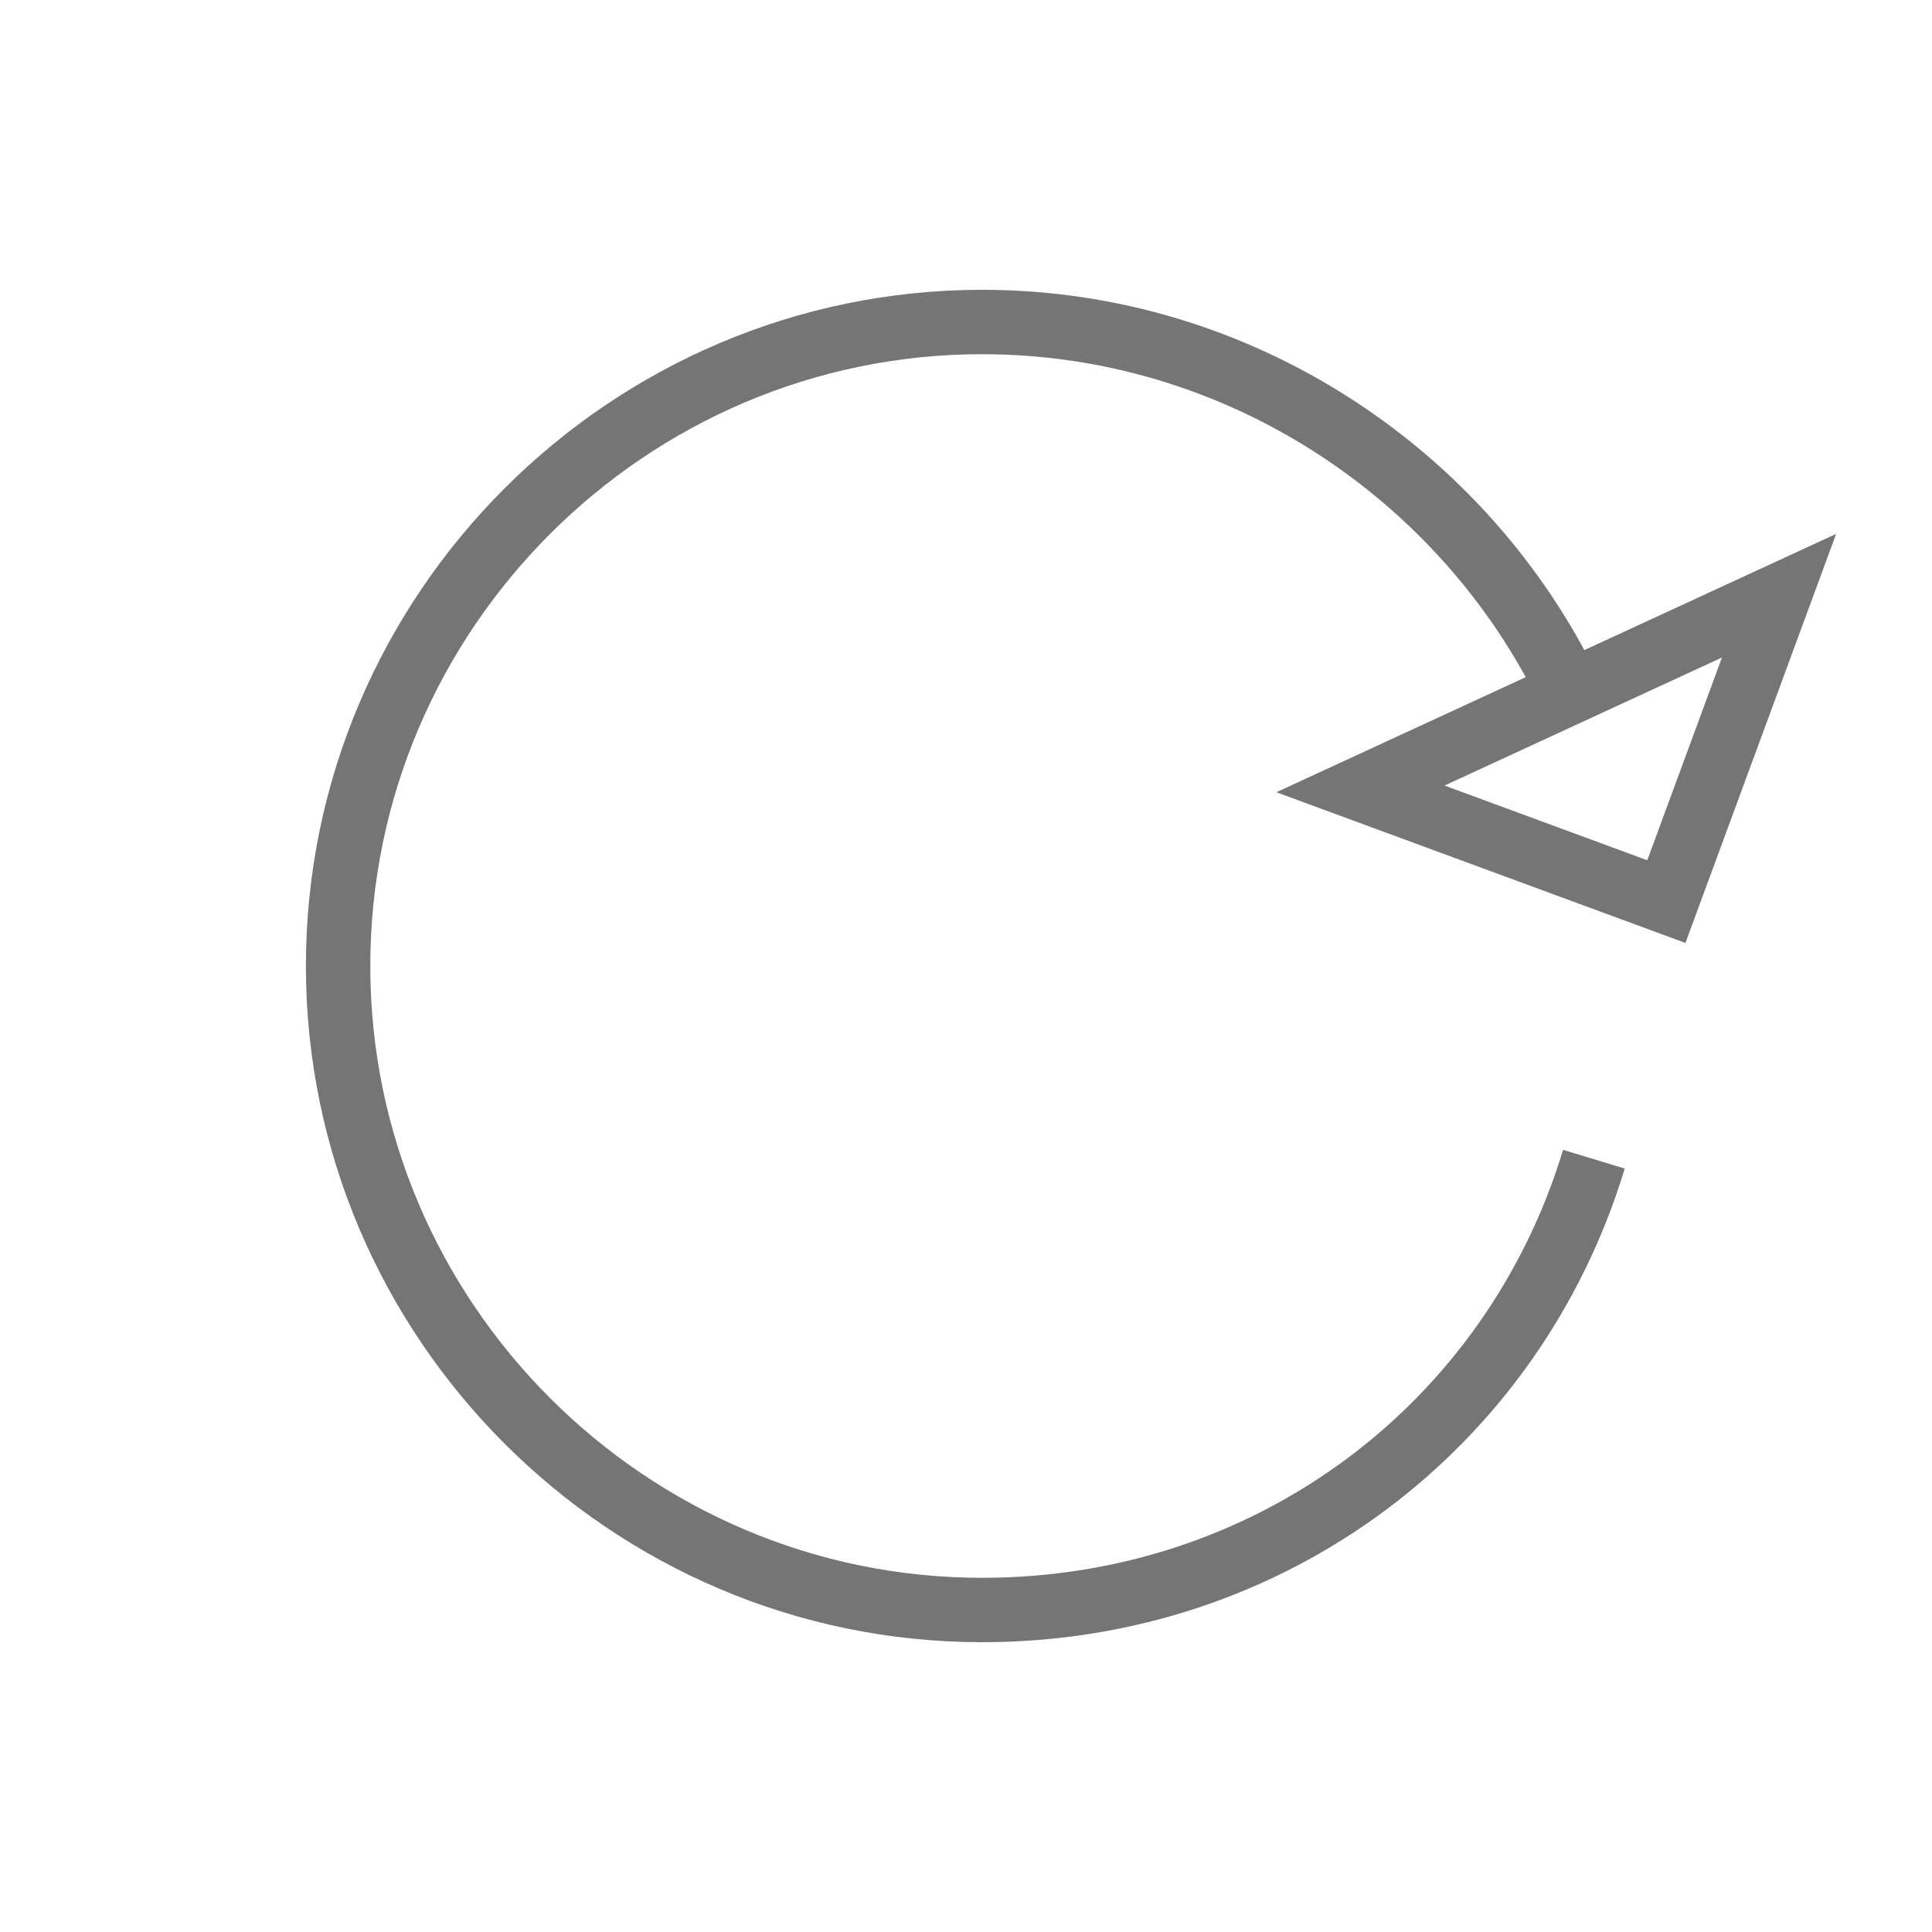 <?xml version="1.0" encoding="utf-8"?>
<!-- Generator: Adobe Illustrator 21.1.0, SVG Export Plug-In . SVG Version: 6.00 Build 0)  -->
<svg version="1.1" id="Ebene_1" xmlns="http://www.w3.org/2000/svg" xmlns:xlink="http://www.w3.org/1999/xlink" x="0px" y="0px"
	 viewBox="0 0 24 24" style="enable-background:new 0 0 24 24;" xml:space="preserve">
<style type="text/css">
	.st0{fill:none;stroke:#757575;stroke-width:0.8;stroke-miterlimit:10;}
</style>
<path class="st0" d="M16.9,9.8l1.9,0.7l1.9,0.7l0.7-1.9l0.7-1.9L16.9,9.8z M19.8,14.4c-1,3.3-4,5.6-7.6,5.6c-4.4,0-8-3.6-8-8
	s3.6-8,8-8c3.2,0,6,1.9,7.3,4.6"/>
</svg>

